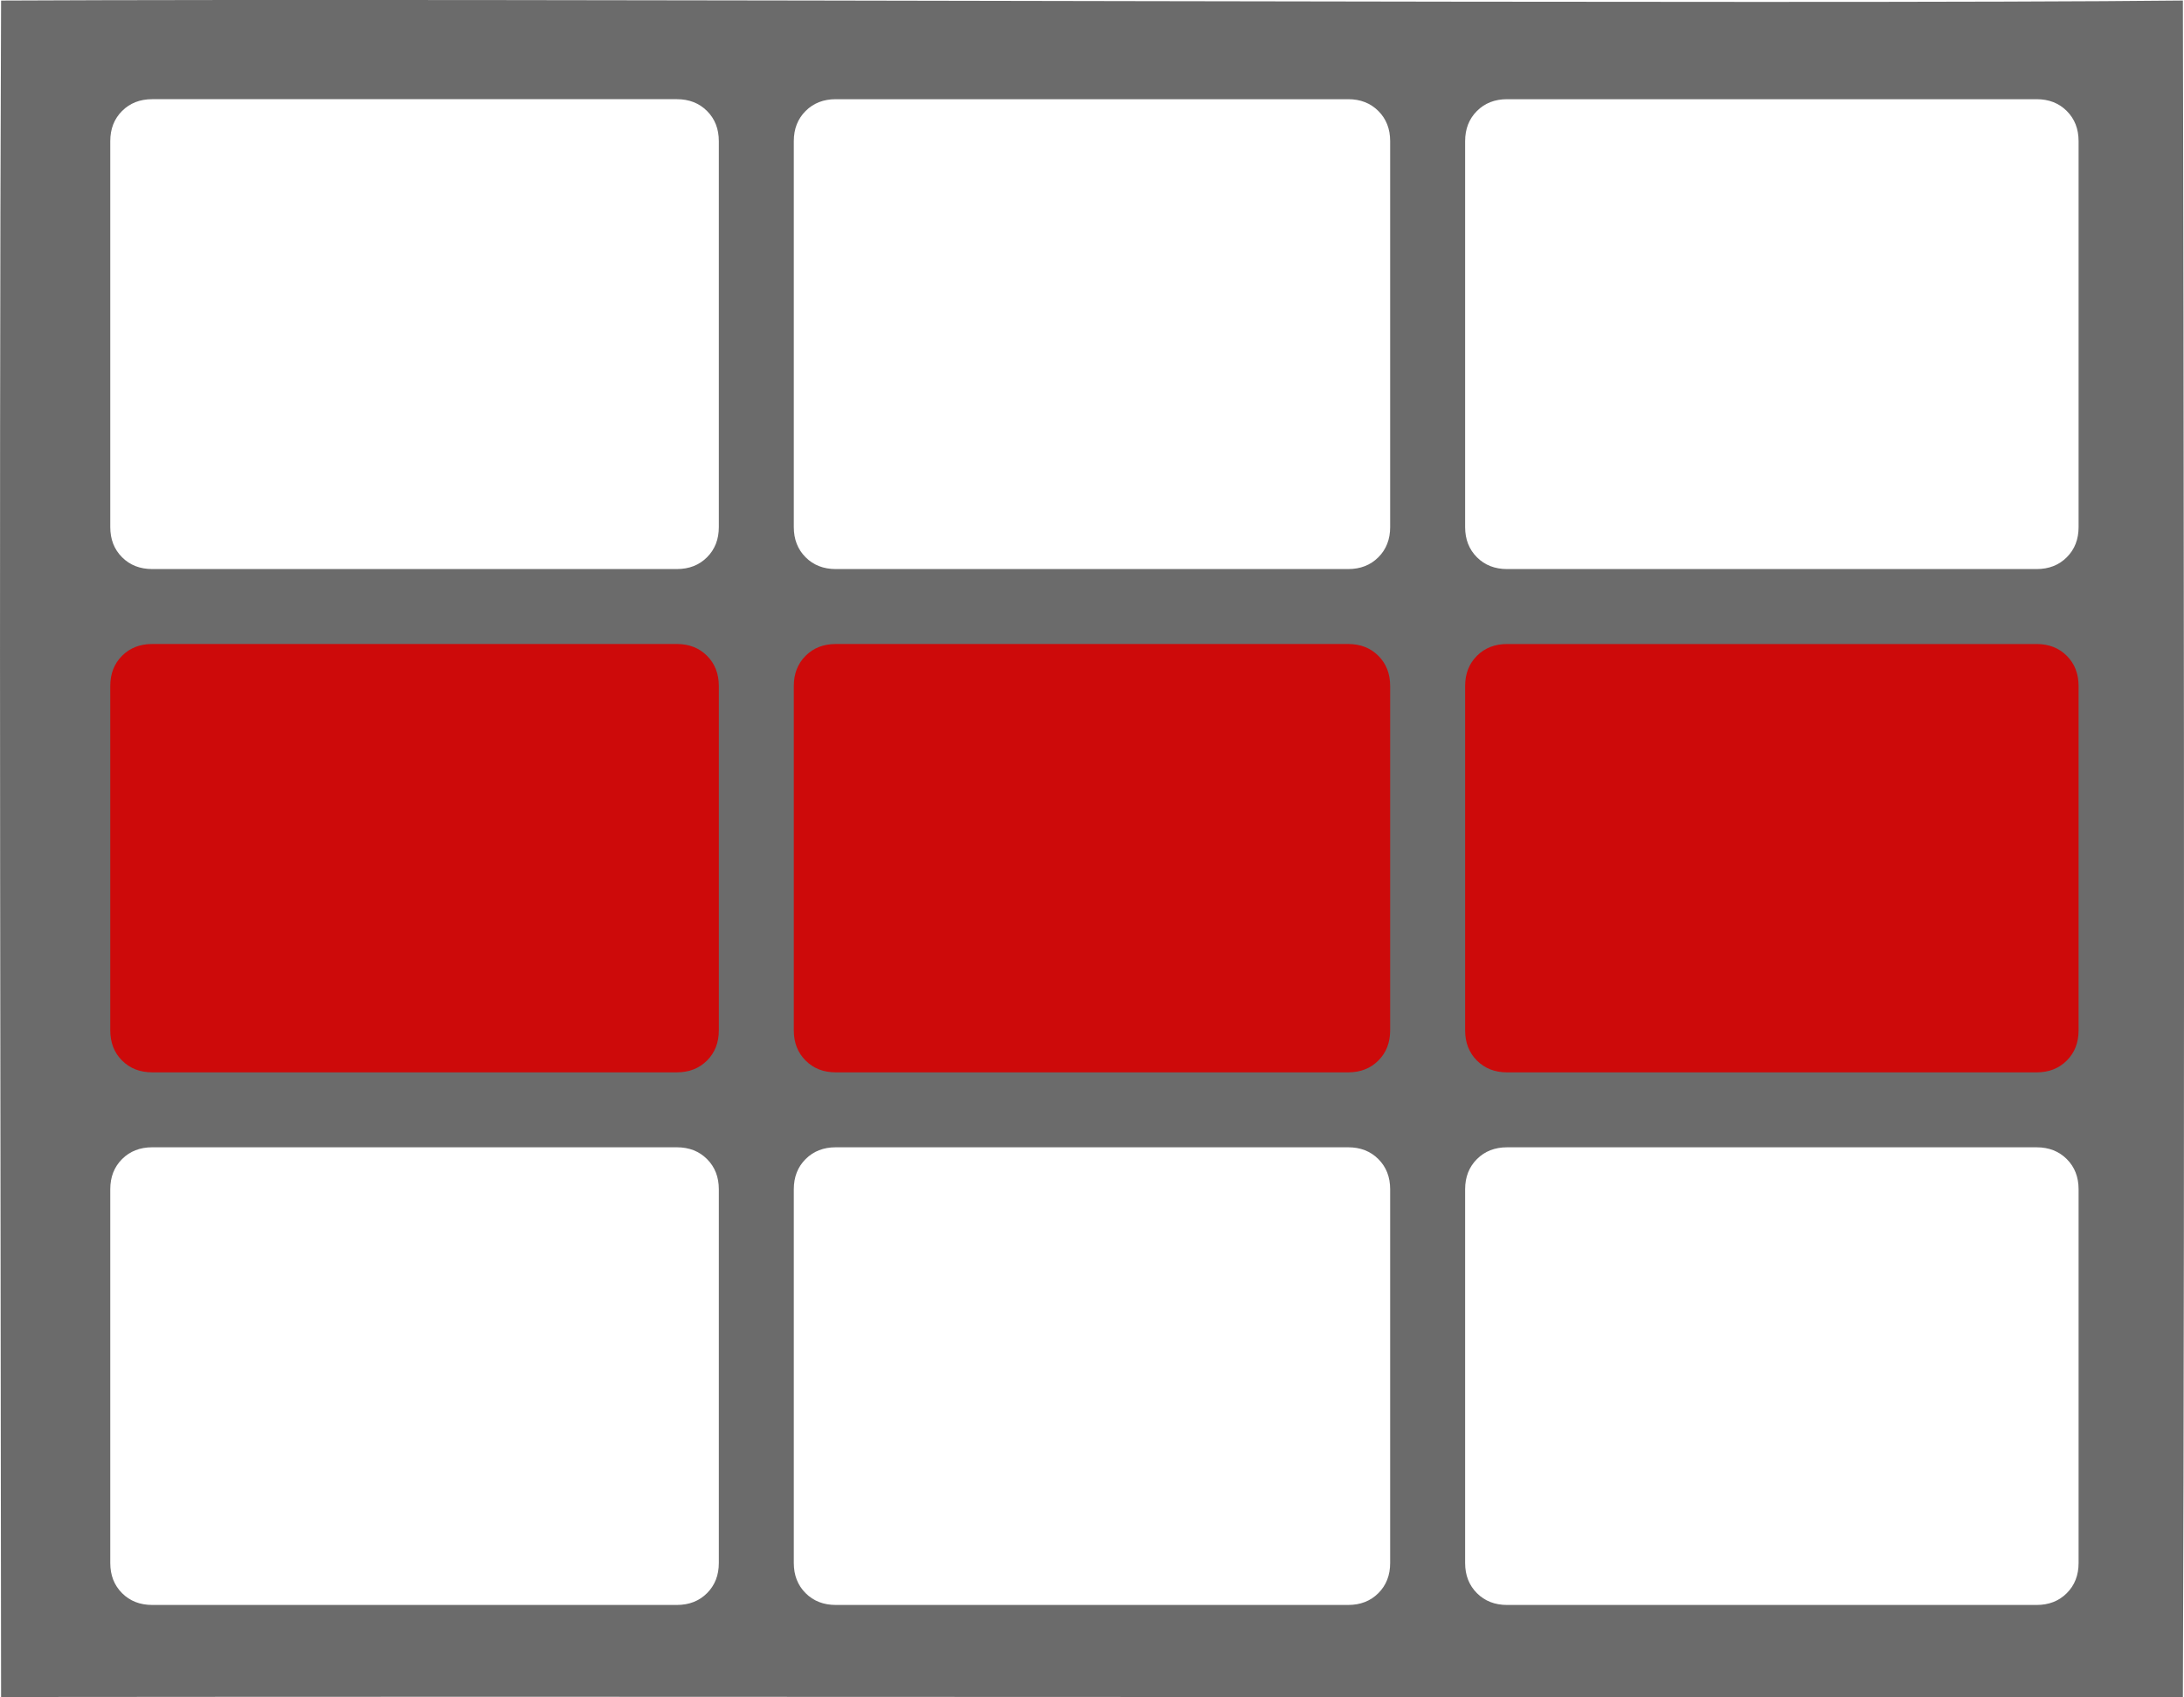 <?xml version="1.0" encoding="UTF-8" standalone="no"?>
<svg
   id="svg2"
   viewBox="0 0 1787 1389"
   height="1389"
   width="1787"
   version="1.1"
   sodipodi:docname="menu-row-remove.svg"
   inkscape:version="1.2.2 (b0a84865, 2022-12-01)"
   xmlns:inkscape="http://www.inkscape.org/namespaces/inkscape"
   xmlns:sodipodi="http://sodipodi.sourceforge.net/DTD/sodipodi-0.dtd"
   xmlns="http://www.w3.org/2000/svg"
   xmlns:svg="http://www.w3.org/2000/svg"
   xmlns:rdf="http://www.w3.org/1999/02/22-rdf-syntax-ns#"
   xmlns:cc="http://creativecommons.org/ns#"
   xmlns:dc="http://purl.org/dc/elements/1.1/">
  <defs
     id="defs5216" />
  <sodipodi:namedview
     id="namedview5214"
     pagecolor="#ffffff"
     bordercolor="#000000"
     borderopacity="0.25"
     inkscape:showpageshadow="2"
     inkscape:pageopacity="0.0"
     inkscape:pagecheckerboard="0"
     inkscape:deskcolor="#d1d1d1"
     showgrid="false"
     inkscape:zoom="0.16990641"
     inkscape:cx="894.61017"
     inkscape:cy="694.5"
     inkscape:window-width="1309"
     inkscape:window-height="456"
     inkscape:window-x="1718"
     inkscape:window-y="718"
     inkscape:window-maximized="0"
     inkscape:current-layer="svg2" />
  <rect
     id="rect4138"
     height="416"
     width="1669.6"
     y="489.71"
     x="67.488"
     stroke-width="0"
     fill="#ce3d3d"
     style="fill:#cd0a0a;fill-opacity:1" />
  <path
     id="path4"
     d="m588.16 1279.2v-305.91c0-10.012-3.219-18.236-9.656-24.672-6.437-6.436-14.662-9.654-24.675-9.654h-429.28c-10.013 0-18.238 3.218-24.675 9.654-6.437 6.436-9.656 14.66-9.656 24.672v305.91c0 10.012 3.219 18.236 9.656 24.672 6.437 6.436 14.662 9.654 24.675 9.654h429.28c10.013 0 18.238-3.218 24.675-9.654 6.437-6.436 9.656-14.66 9.656-24.672zm0-435.9v-281.92c0-10.012-3.219-18.236-9.656-24.672-6.437-6.436-14.662-9.654-24.675-9.654h-429.28c-10.013 0-18.238 3.218-24.675 9.654-6.437 6.436-9.656 14.66-9.656 24.672v281.92c0 10.012 3.219 18.236 9.656 24.672s14.662 9.654 24.675 9.654h429.28c10.013 0 18.238-3.218 24.675-9.654 6.437-6.436 9.656-14.66 9.656-24.672zm549.3 435.9v-305.91c0-10.012-3.219-18.236-9.656-24.672-6.437-6.436-14.662-9.654-24.676-9.654h-419.29c-10.013 0-18.238 3.218-24.675 9.654-6.437 6.436-9.656 14.66-9.656 24.672v305.91c0 10.012 3.219 18.236 9.656 24.672 6.437 6.436 14.662 9.654 24.675 9.654h419.29c10.013 0 18.238-3.218 24.676-9.654 6.437-6.436 9.656-14.66 9.656-24.672zm-549.3-847.8v-315.9c0-10.012-3.219-18.236-9.656-24.672-6.437-6.436-14.662-9.654-24.675-9.654h-429.28c-10.013 0-18.238 3.218-24.675 9.654-6.437 6.436-9.656 14.66-9.656 24.672v315.9c0 10.012 3.219 18.235 9.656 24.672 6.437 6.436 14.662 9.654 24.675 9.654h429.28c10.013 0 18.238-3.218 24.675-9.654 6.437-6.436 9.656-14.66 9.656-24.672zm549.3 411.91v-281.92c0-10.012-3.219-18.236-9.656-24.672-6.437-6.436-14.662-9.654-24.676-9.654h-419.29c-10.013 0-18.238 3.218-24.675 9.654-6.437 6.436-9.656 14.66-9.656 24.672v281.92c0 10.012 3.219 18.236 9.656 24.672 6.437 6.436 14.662 9.654 24.675 9.654h419.29c10.013 0 18.238-3.218 24.676-9.654 6.437-6.436 9.656-14.66 9.656-24.672zm563.29 435.9v-305.91c0-10.012-3.219-18.236-9.655-24.672-6.437-6.436-14.662-9.654-24.676-9.654h-433.28c-10.013 0-18.238 3.218-24.675 9.654-6.437 6.436-9.656 14.66-9.656 24.672v305.91c0 10.012 3.219 18.236 9.656 24.672 6.437 6.436 14.662 9.654 24.675 9.654h433.28c10.013 0 18.238-3.218 24.676-9.654 6.437-6.436 9.655-14.66 9.655-24.672zm-563.29-847.8v-315.9c0-10.012-3.219-18.236-9.656-24.672-6.437-6.436-14.662-9.654-24.676-9.654h-419.29c-10.013 0-18.238 3.218-24.675 9.654-6.437 6.436-9.656 14.66-9.656 24.672v315.9c0 10.012 3.219 18.235 9.656 24.672 6.437 6.436 14.662 9.654 24.675 9.654h419.29c10.013 0 18.238-3.218 24.676-9.654 6.437-6.436 9.656-14.66 9.656-24.672zm563.29 411.91v-281.92c0-10.012-3.219-18.236-9.655-24.672-6.437-6.436-14.662-9.654-24.676-9.654h-433.28c-10.013 0-18.238 3.218-24.675 9.654-6.437 6.436-9.656 14.66-9.656 24.672v281.92c0 10.012 3.219 18.236 9.656 24.672s14.662 9.654 24.675 9.654h433.28c10.013 0 18.238-3.218 24.676-9.654 6.437-6.436 9.655-14.66 9.655-24.672zm0-411.91v-315.9c0-10.012-3.219-18.236-9.655-24.672-6.437-6.436-14.662-9.654-24.676-9.654h-433.28c-10.013 0-18.238 3.218-24.675 9.654-6.437 6.436-9.656 14.66-9.656 24.672v315.9c0 10.012 3.219 18.235 9.656 24.672 6.437 6.436 14.662 9.654 24.675 9.654h433.28c10.013 0 18.238-3.218 24.676-9.654 6.437-6.436 9.655-14.66 9.655-24.672zm85.34 957.46c-547.37 0.547-1203.2-0.647-1785.2 0-0.213-400.11-1.857-931.13 0-1388.4 406.54-2.049 1485.8 3.323 1785.2-0.034 0.588 245.53 1.716 931.83 0 1388.4z"
     fill="#6b6b6b" />
</svg>

